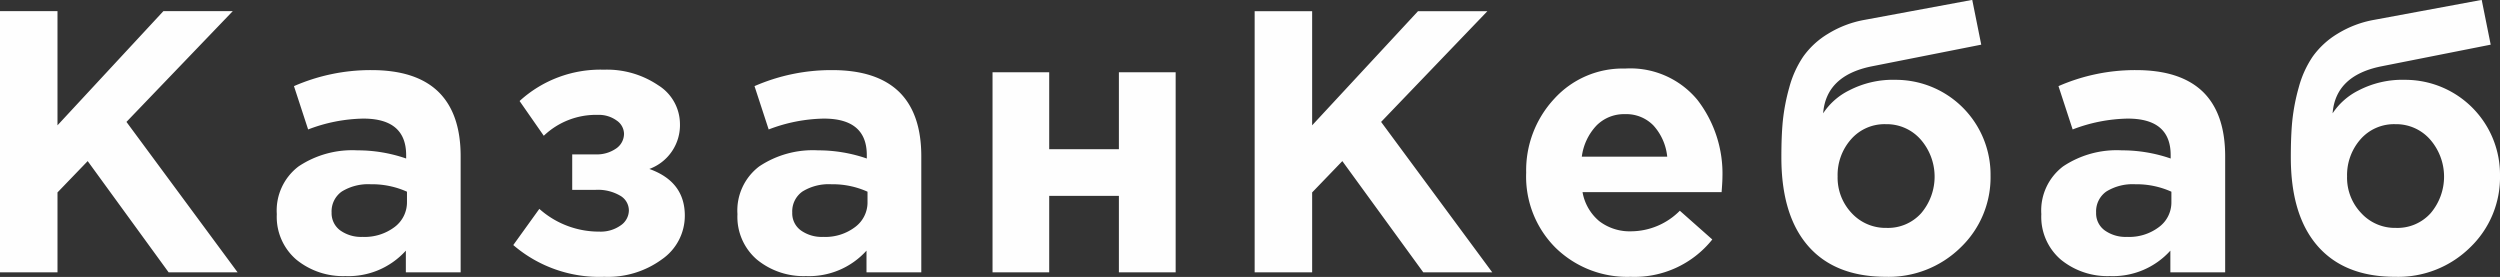 <svg xmlns="http://www.w3.org/2000/svg" width="241.78" height="26.78" viewBox="0 0 241.78 26.78">
  <rect x="0" y="0" width="241.78" height="26.78" fill="#333333" stroke="none"/>
  <defs>
    <style>
      .cls-1 {
        fill: #fefefe;
        fill-rule: evenodd;
      }
    </style>
  </defs>
  <path id="КазанКебаб" class="cls-1" d="M2594.22,4544.03v-7.73l2.92-3.03,7.83,10.76h6.67l-10.75-14.55,10.28-10.71h-6.71l-10.24,11.04v-11.04h-5.56v25.26h5.56Zm33.69-2.1v2.1h5.3V4532.8q0-4.065-2.09-6.17-2.16-2.16-6.53-2.16a18.481,18.481,0,0,0-7.5,1.55l1.37,4.19a15.494,15.494,0,0,1,5.34-1.05q4.14,0,4.14,3.54v0.32a14.345,14.345,0,0,0-4.72-.79,9.354,9.354,0,0,0-5.68,1.55,5.348,5.348,0,0,0-2.11,4.62,5.444,5.444,0,0,0,1.89,4.4,7.137,7.137,0,0,0,4.75,1.59,7.467,7.467,0,0,0,5.84-2.46h0Zm-6.35-1.96a2.06,2.06,0,0,1-.83-1.72,2.349,2.349,0,0,1,.99-2.04,4.866,4.866,0,0,1,2.8-.7,8.234,8.234,0,0,1,3.5.72v0.98a2.988,2.988,0,0,1-1.19,2.43,4.813,4.813,0,0,1-3.11.96A3.464,3.464,0,0,1,2621.56,4539.97Zm24.92-11.17a2.926,2.926,0,0,1,1.81.54,1.583,1.583,0,0,1,.72,1.3,1.725,1.725,0,0,1-.76,1.41,3.272,3.272,0,0,1-2.02.57H2644v3.43h2.27a4.266,4.266,0,0,1,2.36.56,1.653,1.653,0,0,1,.85,1.43,1.775,1.775,0,0,1-.81,1.46,3.33,3.33,0,0,1-2.04.59,8.654,8.654,0,0,1-5.81-2.2l-2.52,3.5a12.756,12.756,0,0,0,8.8,3.07,8.841,8.841,0,0,0,5.59-1.7,5.121,5.121,0,0,0,2.2-4.22q0-3.285-3.43-4.51a4.514,4.514,0,0,0,2.96-4.37,4.436,4.436,0,0,0-2.11-3.73,8.847,8.847,0,0,0-5.25-1.5,11.572,11.572,0,0,0-8.15,3.03l2.34,3.36a7.31,7.31,0,0,1,5.23-2.02h0Zm25.98,13.13v2.1h5.3V4532.8q0-4.065-2.09-6.17c-1.45-1.44-3.62-2.16-6.53-2.16a18.563,18.563,0,0,0-7.51,1.55l1.37,4.19a15.494,15.494,0,0,1,5.34-1.05q4.155,0,4.15,3.54v0.32a14.389,14.389,0,0,0-4.72-.79,9.334,9.334,0,0,0-5.68,1.55,5.348,5.348,0,0,0-2.11,4.62,5.444,5.444,0,0,0,1.89,4.4,7.11,7.11,0,0,0,4.74,1.59,7.474,7.474,0,0,0,5.85-2.46h0Zm-6.35-1.96a2.034,2.034,0,0,1-.83-1.72,2.349,2.349,0,0,1,.99-2.04,4.831,4.831,0,0,1,2.79-.7,8.2,8.2,0,0,1,3.5.72v0.98a2.961,2.961,0,0,1-1.19,2.43,4.765,4.765,0,0,1-3.1.96A3.464,3.464,0,0,1,2666.11,4539.97Zm30.76-15.29v7.44h-6.74v-7.44h-5.48v19.35h5.48v-7.4h6.74v7.4h5.49v-19.35h-5.49Zm18.69,19.35v-7.73l2.92-3.03,7.83,10.76h6.67l-10.75-14.55,10.28-10.71h-6.71l-10.24,11.04v-11.04H2710v25.26h5.56Zm38.7-3.18-3.14-2.78a6.688,6.688,0,0,1-4.68,1.99,4.841,4.841,0,0,1-3.11-.98,4.709,4.709,0,0,1-1.62-2.81h13.45c0.05-.67.08-1.16,0.08-1.45a11.649,11.649,0,0,0-2.42-7.47,8.418,8.418,0,0,0-7-3.03,8.931,8.931,0,0,0-6.85,2.93,10.149,10.149,0,0,0-2.71,7.14,9.717,9.717,0,0,0,2.85,7.27,9.907,9.907,0,0,0,7.25,2.8,9.621,9.621,0,0,0,7.9-3.61h0Zm-11.2-11.02a3.739,3.739,0,0,1,2.76-1.1,3.654,3.654,0,0,1,2.76,1.11,5.263,5.263,0,0,1,1.32,3h-8.26A5.383,5.383,0,0,1,2743.06,4529.83Zm24.67,8.46a4.981,4.981,0,0,1-1.35-3.54,5.2,5.2,0,0,1,1.3-3.59,4.3,4.3,0,0,1,3.36-1.46,4.371,4.371,0,0,1,3.37,1.48,5.459,5.459,0,0,1,.05,7.13,4.31,4.31,0,0,1-3.35,1.42A4.46,4.46,0,0,1,2767.73,4538.29Zm10.56,3.32a9.384,9.384,0,0,0,2.88-6.93,9.168,9.168,0,0,0-9.16-9.27,9.2,9.2,0,0,0-4.51,1.02,6.393,6.393,0,0,0-2.52,2.22q0.285-3.645,4.68-4.54l10.61-2.1-0.87-4.33-10.35,1.92a10.151,10.151,0,0,0-3.62,1.37,7.95,7.95,0,0,0-2.38,2.2,9.851,9.851,0,0,0-1.34,2.96,19.214,19.214,0,0,0-.63,3.26c-0.1,1.03-.14,2.2-0.14,3.52q0,5.6,2.59,8.57t7.51,2.98A9.922,9.922,0,0,0,2778.29,4541.61Zm20.27,0.32v2.1h5.3V4532.8q0-4.065-2.09-6.17c-1.45-1.44-3.62-2.16-6.53-2.16a18.481,18.481,0,0,0-7.5,1.55l1.37,4.19a15.485,15.485,0,0,1,5.33-1.05q4.155,0,4.15,3.54v0.32a14.389,14.389,0,0,0-4.72-.79,9.334,9.334,0,0,0-5.68,1.55,5.348,5.348,0,0,0-2.11,4.62,5.444,5.444,0,0,0,1.89,4.4,7.11,7.11,0,0,0,4.74,1.59,7.474,7.474,0,0,0,5.85-2.46h0Zm-6.35-1.96a2.034,2.034,0,0,1-.83-1.72,2.349,2.349,0,0,1,.99-2.04,4.844,4.844,0,0,1,2.8-.7,8.188,8.188,0,0,1,3.49.72v0.98a2.961,2.961,0,0,1-1.19,2.43,4.765,4.765,0,0,1-3.1.96A3.464,3.464,0,0,1,2792.21,4539.97Zm24.8-1.68a4.947,4.947,0,0,1-1.36-3.54,5.247,5.247,0,0,1,1.3-3.59,4.312,4.312,0,0,1,3.36-1.46,4.371,4.371,0,0,1,3.37,1.48,5.459,5.459,0,0,1,.05,7.13,4.31,4.31,0,0,1-3.35,1.42A4.423,4.423,0,0,1,2817.01,4538.29Zm10.55,3.32a9.384,9.384,0,0,0,2.88-6.93,9.168,9.168,0,0,0-9.16-9.27,9.2,9.2,0,0,0-4.51,1.02,6.466,6.466,0,0,0-2.52,2.22q0.285-3.645,4.69-4.54l10.6-2.1-0.87-4.33-10.35,1.92a10.151,10.151,0,0,0-3.62,1.37,8.072,8.072,0,0,0-2.38,2.2,9.851,9.851,0,0,0-1.34,2.96,19.214,19.214,0,0,0-.63,3.26c-0.1,1.03-.14,2.2-0.14,3.52q0,5.6,2.59,8.57,2.61,2.985,7.51,2.98A9.906,9.906,0,0,0,2827.56,4541.61Z" transform="translate(-2588.66 -4517.69)"/>
</svg>
